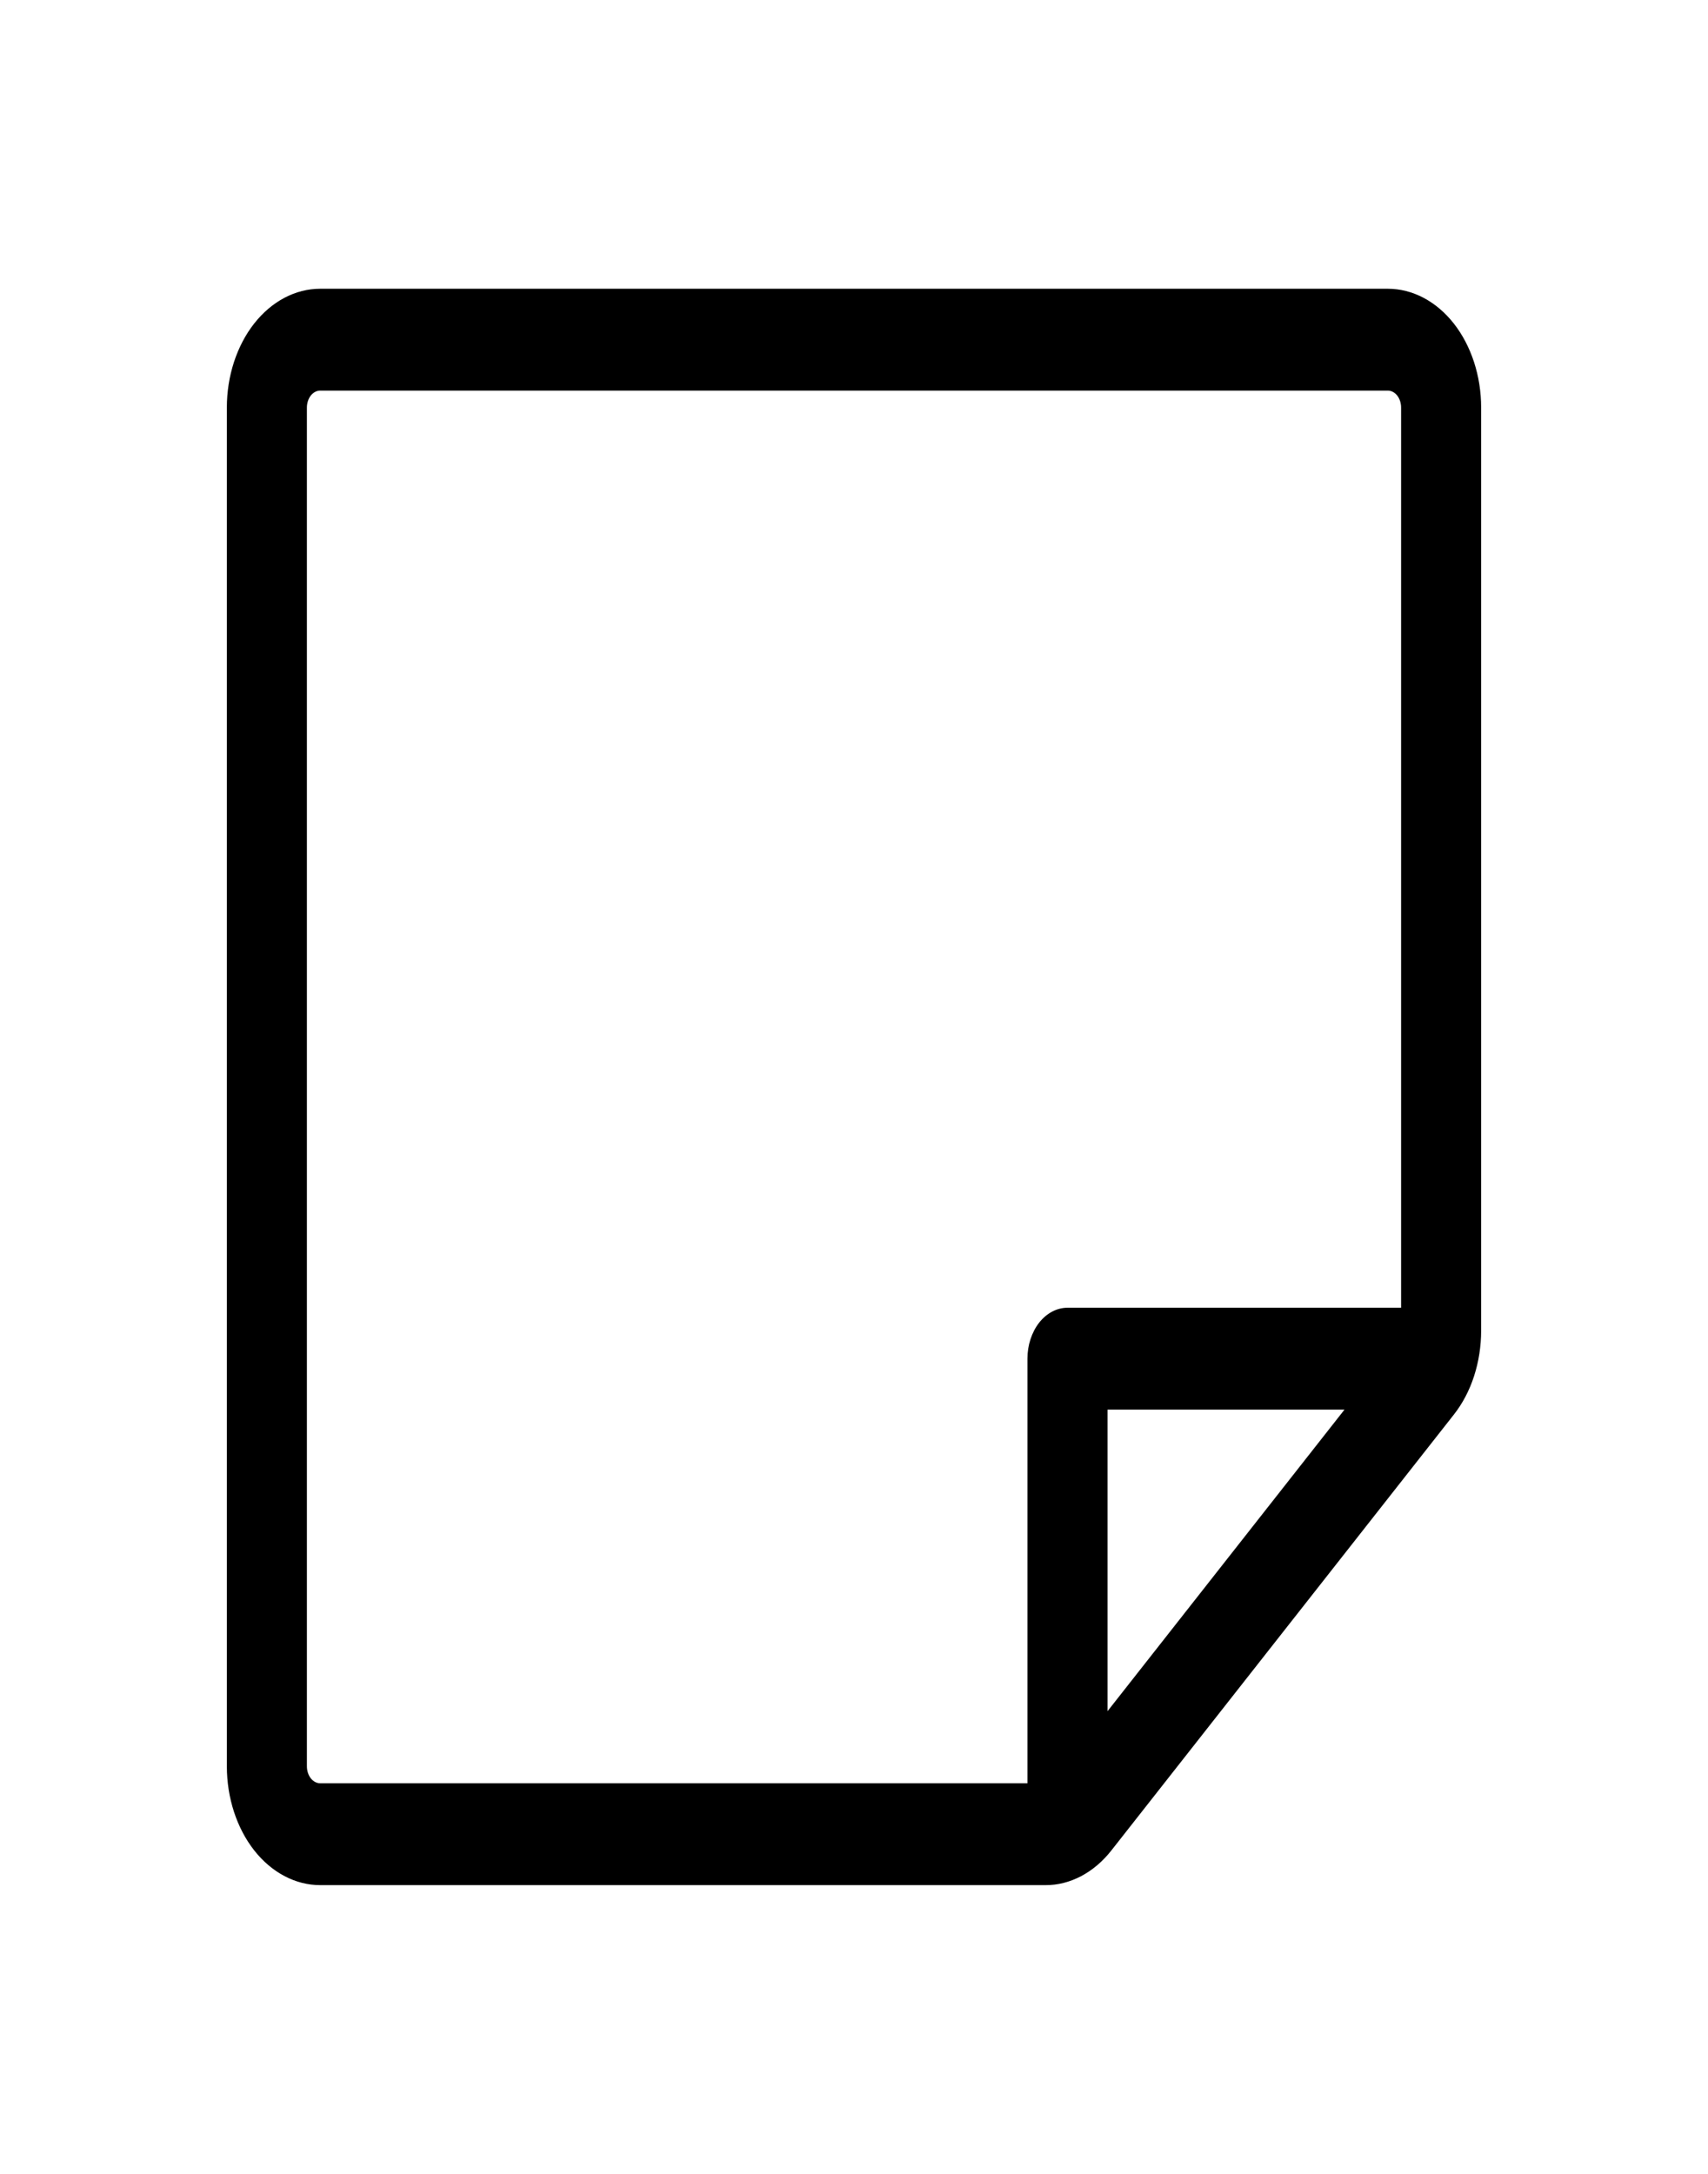 <svg width="22" height="28" viewBox="0 0 22 28" fill="none" xmlns="http://www.w3.org/2000/svg">
<path d="M17.875 3.719H4.125C3.806 3.719 3.5 3.88 3.274 4.167C3.049 4.454 2.922 4.844 2.922 5.25V22.75C2.922 23.156 3.049 23.546 3.274 23.833C3.5 24.12 3.806 24.281 4.125 24.281H13.466C13.624 24.282 13.78 24.242 13.926 24.165C14.072 24.088 14.205 23.975 14.316 23.833L18.726 18.221C18.838 18.079 18.927 17.91 18.987 17.724C19.047 17.538 19.078 17.339 19.078 17.138V5.25C19.078 4.844 18.951 4.454 18.726 4.167C18.5 3.88 18.194 3.719 17.875 3.719ZM3.953 22.75V5.25C3.953 5.192 3.971 5.136 4.003 5.095C4.036 5.054 4.079 5.031 4.125 5.031H17.875C17.921 5.031 17.964 5.054 17.997 5.095C18.029 5.136 18.047 5.192 18.047 5.25V16.844H13.75C13.613 16.844 13.482 16.913 13.385 17.036C13.289 17.159 13.234 17.326 13.234 17.5V22.969H4.125C4.079 22.969 4.036 22.946 4.003 22.905C3.971 22.864 3.953 22.808 3.953 22.75ZM14.266 22.04V18.156H17.318L14.266 22.04Z" fill="black"/>
</svg>
